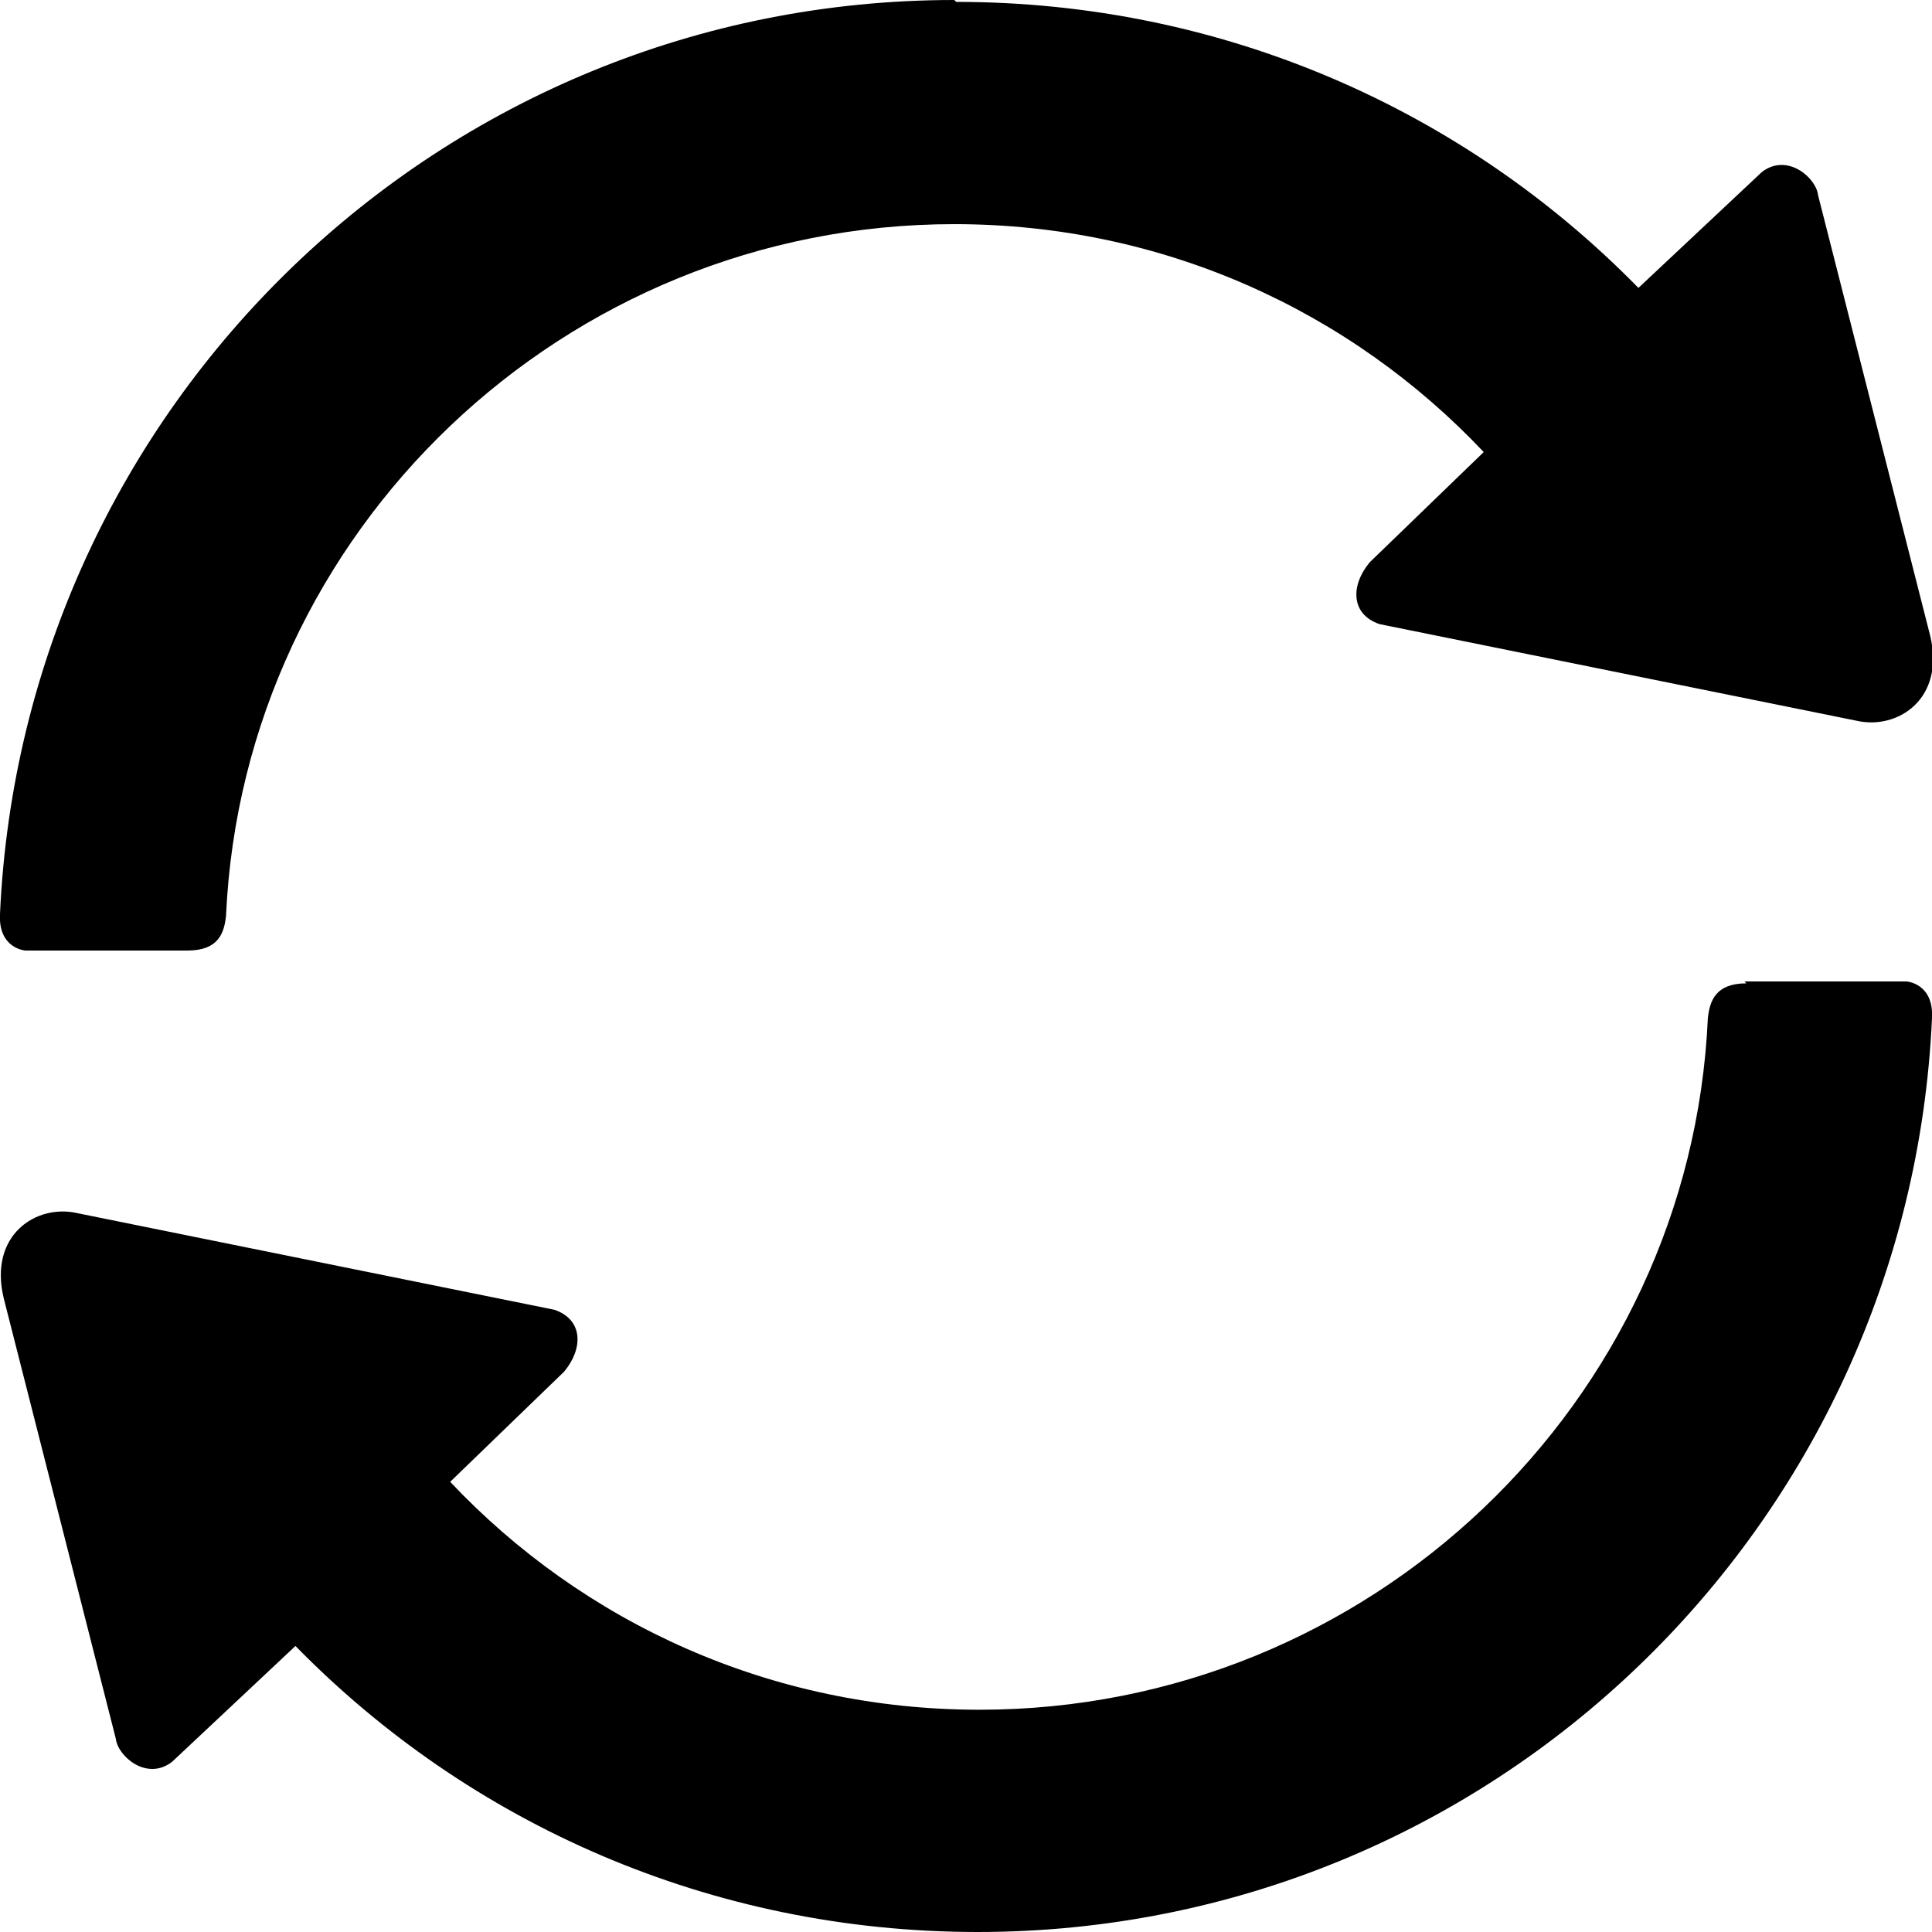 <svg height="512" width="512.0" xmlns="http://www.w3.org/2000/svg"><path d="m252.9 0c-136.2 0-246.8 107.5-252.9 242.2-0.5 9.2 6.7 9.7 6.7 9.7h43c8.2 0 9.7-4.6 10.2-9.2 4.6-101.9 89.6-183.3 193-183.3 55.3 0 105 23 140.3 60.4l-30.2 29.2c-5.1 6.1-5.1 13.8 2.6 16.4l126.4 25.6c10.8 2.5 23.6-5.7 19.5-22.6l-29.7-116.7c-0.5-4.6-8.2-11.3-14.9-6.1l-32.7 30.7c-46.1-47.1-110.1-75.8-180.8-75.8z m209.9 260.6c-8.1 0-9.7 4.6-10.2 9.2-4.6 101.9-89.6 183.3-193 183.3-55.3 0-105-23-140.3-60.4l30.2-29.2c5.1-6.1 5.1-13.8-2.6-16.4l-126.4-25.6c-10.8-2.5-23.6 5.7-19.5 22.6l29.7 116.7c0.5 4.6 8.2 11.3 14.9 6.1l32.7-30.7c46.1 47.1 110.1 75.8 180.8 75.8 136.2 0 246.8-107.5 252.9-242.2 0.5-9.2-6.7-9.7-6.7-9.7h-43z" /></svg>